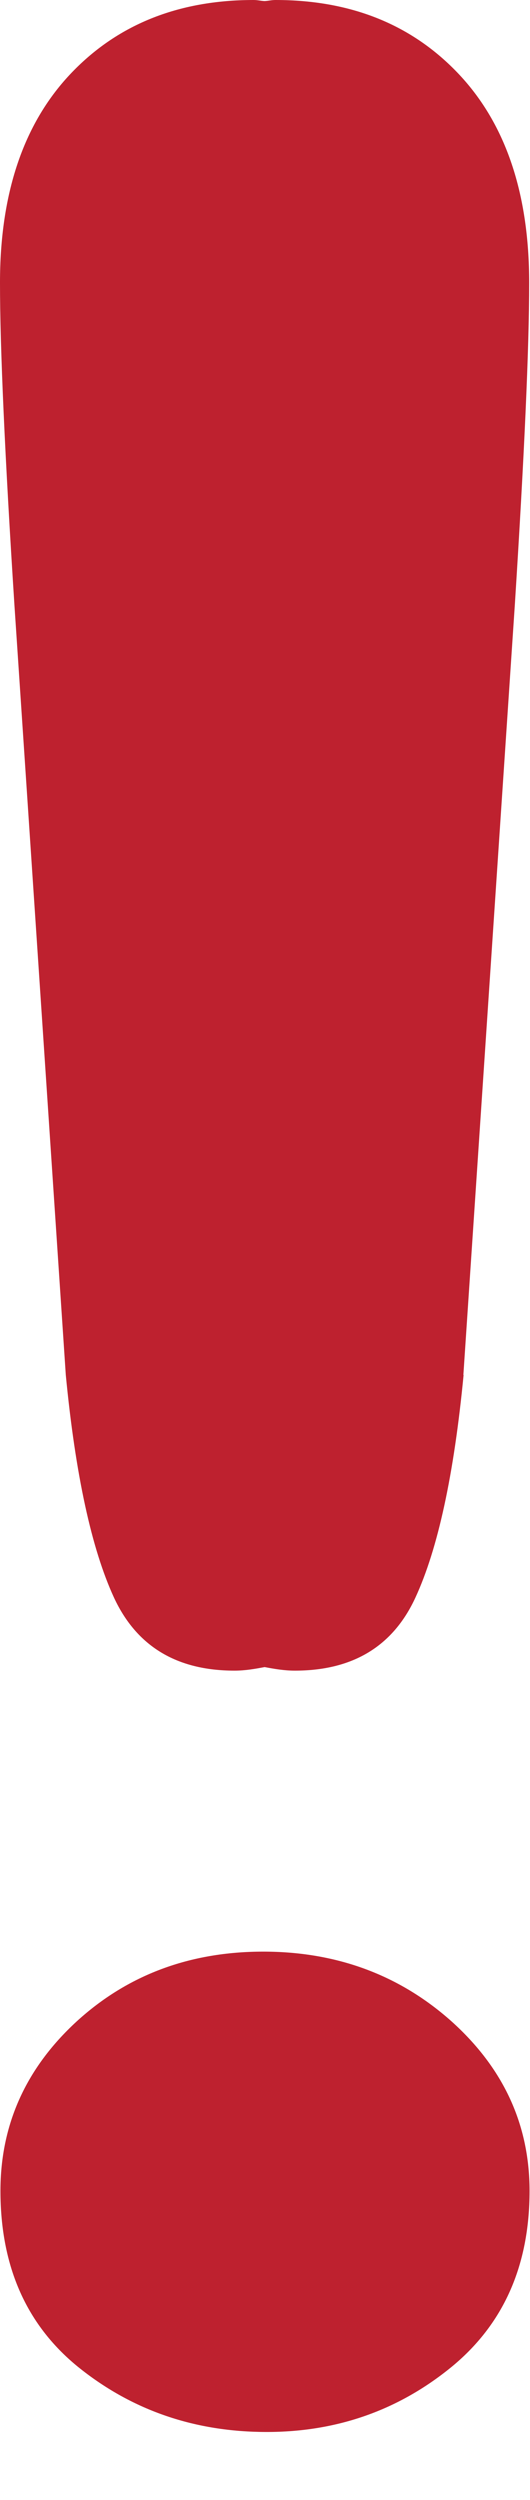 <svg width="7" height="33" viewBox="0 0 7 33" fill="none" xmlns="http://www.w3.org/2000/svg">
<path d="M6.123 18.15C5.996 19.466 5.784 20.445 5.487 21.088C5.191 21.731 4.66 22.053 3.895 22.053C3.752 22.053 3.623 22.03 3.495 22.006C3.367 22.03 3.24 22.053 3.097 22.053C2.333 22.053 1.803 21.731 1.505 21.088C1.209 20.445 0.996 19.466 0.869 18.15L0.191 7.994C0.064 6.015 -2.63032e-05 4.593 -2.63032e-05 3.732C-2.63032e-05 2.558 0.307 1.642 0.921 0.986C1.537 0.329 2.347 0 3.35 0C3.403 0 3.443 0.012 3.494 0.014C3.545 0.012 3.586 0 3.638 0C4.643 0 5.451 0.329 6.067 0.986C6.682 1.643 6.989 2.559 6.989 3.732C6.989 4.595 6.925 6.015 6.799 7.995L6.12 18.15" fill="#BE212F"/>
<path d="M3.476 25.762C4.447 25.762 5.277 26.07 5.964 26.683C6.65 27.3 6.994 28.045 6.994 28.921C6.994 29.913 6.646 30.689 5.953 31.253C5.257 31.818 4.447 32.103 3.523 32.103C2.58 32.103 1.759 31.822 1.057 31.265C0.354 30.706 0.006 29.925 0.006 28.92C0.006 28.045 0.342 27.3 1.013 26.683C1.684 26.07 2.505 25.762 3.478 25.762" fill="#BE212F"/>
</svg>
